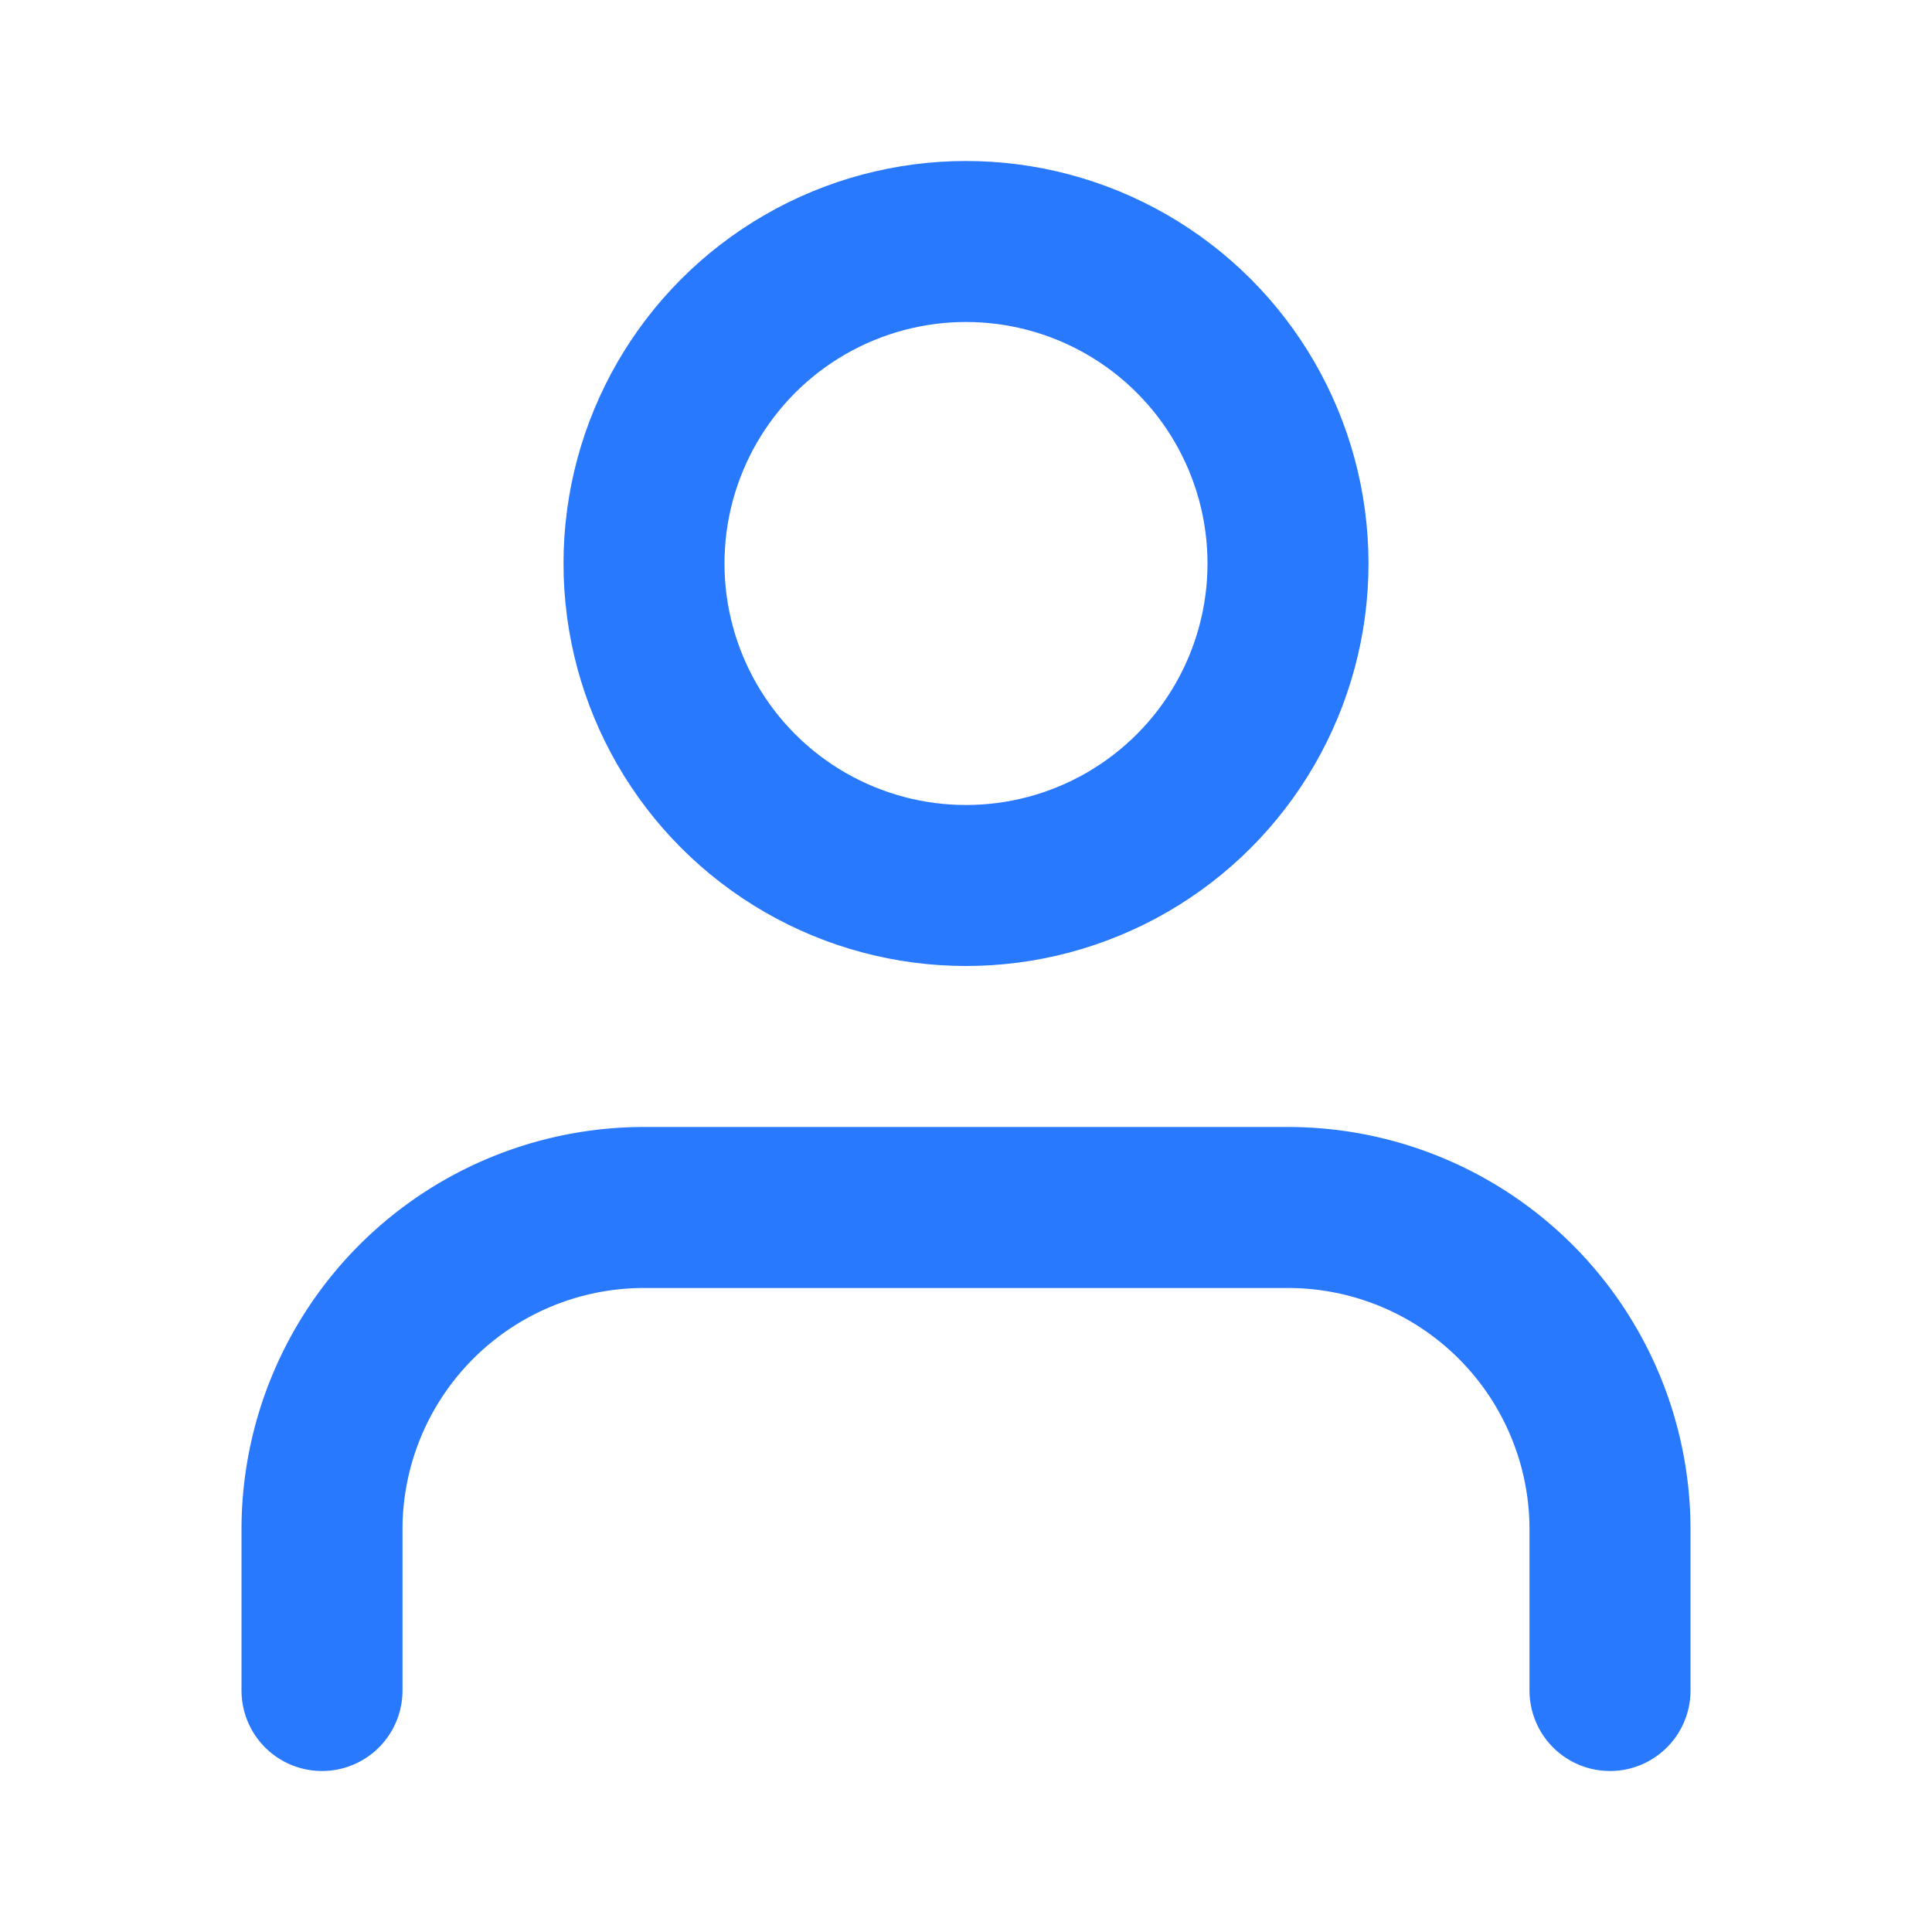 <svg xmlns="http://www.w3.org/2000/svg" width="24" height="24" viewBox="0 0 24 24" fill="none">
  <path d="M20 21v-2a4 4 0 0 0-4-4H8a4 4 0 0 0-4 4v2" stroke="#2979ff" stroke-width="2" stroke-linecap="round" stroke-linejoin="round"></path>
  <circle cx="12" cy="7" r="4" stroke="#2979ff" stroke-width="2" stroke-linecap="round" stroke-linejoin="round"></circle>
</svg> 